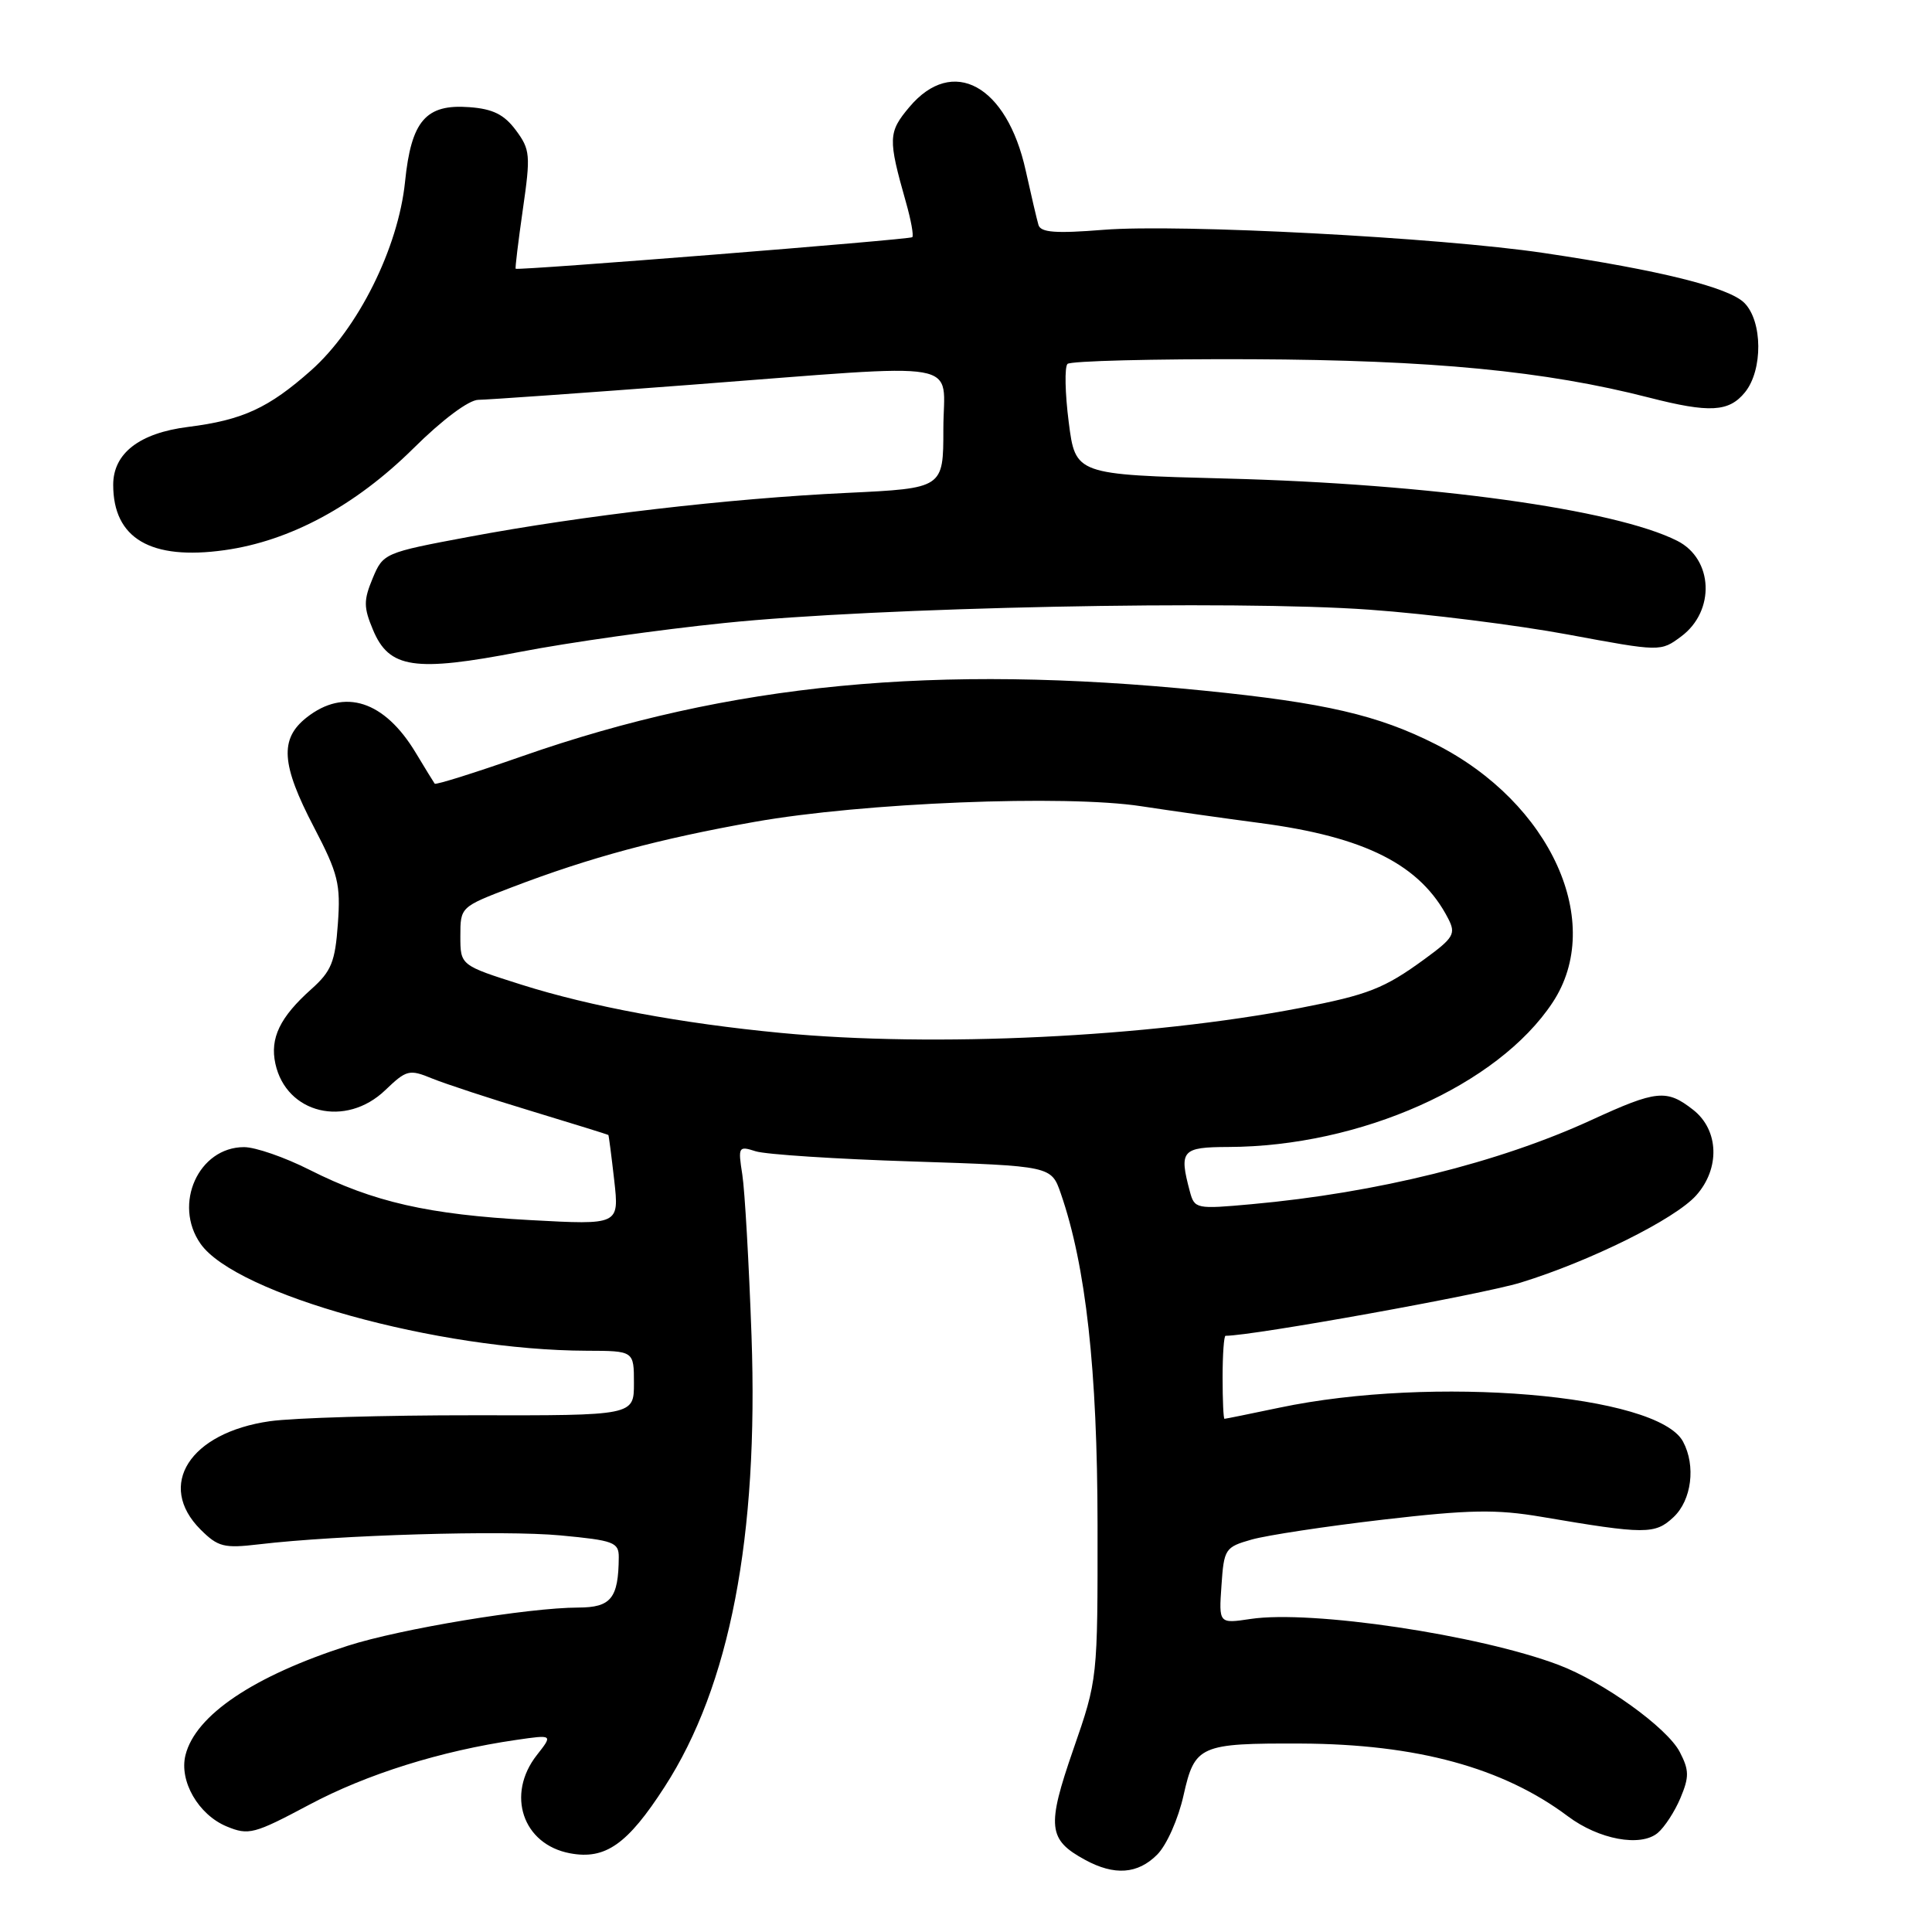 <?xml version="1.0" encoding="UTF-8" standalone="no"?>
<!DOCTYPE svg PUBLIC "-//W3C//DTD SVG 1.1//EN" "http://www.w3.org/Graphics/SVG/1.1/DTD/svg11.dtd" >
<svg xmlns="http://www.w3.org/2000/svg" xmlns:xlink="http://www.w3.org/1999/xlink" version="1.1" viewBox="0 0 256 256">
 <g >
 <path fill="currentColor"
d=" M 153.33 245.75 C 154.59 244.49 156.13 241.02 156.83 237.87 C 158.31 231.27 158.98 230.98 172.38 231.03 C 187.72 231.10 199.15 234.21 207.77 240.68 C 211.86 243.74 217.37 244.77 219.65 242.88 C 220.56 242.12 221.92 240.03 222.67 238.24 C 223.84 235.45 223.83 234.56 222.58 232.15 C 220.91 228.93 212.44 222.84 206.50 220.60 C 195.98 216.63 173.75 213.31 165.71 214.52 C 161.50 215.15 161.50 215.15 161.85 210.10 C 162.18 205.23 162.33 205.00 165.85 204.00 C 167.86 203.43 175.70 202.24 183.27 201.36 C 194.74 200.03 198.25 199.97 204.27 200.99 C 218.02 203.33 219.30 203.33 221.75 201.03 C 224.15 198.78 224.73 194.22 223.01 191.02 C 219.65 184.74 189.84 182.24 169.50 186.53 C 165.65 187.34 162.39 188.00 162.25 188.00 C 162.11 188.00 162.00 185.53 162.00 182.50 C 162.00 179.47 162.18 177.00 162.39 177.00 C 166.02 177.00 196.35 171.53 201.50 169.95 C 210.72 167.11 221.94 161.54 224.75 158.40 C 227.94 154.83 227.77 149.75 224.37 147.07 C 220.84 144.30 219.53 144.43 210.89 148.40 C 198.58 154.06 182.44 158.06 165.86 159.56 C 158.49 160.23 158.28 160.19 157.66 157.87 C 156.21 152.44 156.59 152.00 162.75 151.98 C 180.25 151.93 198.46 143.82 205.72 132.85 C 212.72 122.28 205.52 106.37 190.24 98.62 C 182.59 94.75 175.58 93.12 159.50 91.51 C 123.91 87.94 96.78 90.55 69.17 100.21 C 62.94 102.39 57.73 104.03 57.60 103.84 C 57.46 103.65 56.33 101.81 55.09 99.75 C 50.94 92.85 45.64 91.13 40.63 95.07 C 37.03 97.91 37.25 101.28 41.60 109.61 C 44.81 115.76 45.15 117.14 44.77 122.40 C 44.41 127.46 43.91 128.69 41.26 131.06 C 37.08 134.79 35.75 137.57 36.49 140.95 C 37.94 147.58 45.82 149.47 51.05 144.45 C 53.87 141.75 54.23 141.66 57.27 142.91 C 59.05 143.63 65.00 145.59 70.50 147.25 C 76.00 148.92 80.55 150.33 80.61 150.39 C 80.67 150.45 81.02 153.16 81.39 156.41 C 82.05 162.31 82.05 162.31 70.28 161.67 C 56.77 160.94 49.48 159.28 41.02 155.01 C 37.74 153.35 33.84 152.00 32.34 152.00 C 26.31 152.00 22.90 159.56 26.57 164.80 C 31.26 171.49 58.07 178.92 77.75 178.98 C 84.00 179.00 84.00 179.00 84.00 183.28 C 84.00 187.57 84.00 187.57 62.75 187.53 C 51.06 187.52 38.91 187.87 35.74 188.32 C 25.14 189.84 20.70 196.79 26.57 202.67 C 28.89 204.98 29.67 205.18 34.32 204.63 C 44.80 203.39 66.76 202.74 74.27 203.45 C 81.31 204.11 82.00 204.36 81.99 206.34 C 81.95 211.78 80.97 213.00 76.63 213.01 C 70.02 213.02 53.06 215.83 46.09 218.07 C 33.61 222.08 25.90 227.27 24.58 232.55 C 23.71 235.99 26.29 240.46 30.03 242.01 C 32.95 243.22 33.66 243.03 40.97 239.14 C 48.58 235.08 58.45 231.99 68.39 230.55 C 73.27 229.84 73.27 229.84 71.14 232.55 C 67.03 237.78 69.26 244.40 75.53 245.57 C 80.21 246.45 83.15 244.39 88.07 236.76 C 96.71 223.40 100.52 203.63 99.58 177.00 C 99.24 167.38 98.69 157.76 98.36 155.64 C 97.78 151.94 97.85 151.82 100.13 152.55 C 101.43 152.97 110.78 153.58 120.90 153.90 C 139.30 154.50 139.30 154.50 140.56 158.14 C 143.89 167.76 145.41 181.53 145.43 202.00 C 145.45 222.50 145.45 222.50 142.22 231.81 C 138.67 242.05 138.86 243.77 143.78 246.44 C 147.67 248.56 150.76 248.33 153.33 245.75 Z  M 96.00 82.55 C 116.20 80.46 163.61 79.49 181.50 80.79 C 189.20 81.34 201.02 82.83 207.77 84.08 C 220.04 86.36 220.04 86.36 222.77 84.33 C 227.31 80.95 227.02 74.07 222.24 71.66 C 213.96 67.48 189.48 64.10 162.50 63.41 C 142.50 62.89 142.50 62.89 141.61 55.92 C 141.12 52.09 141.05 48.62 141.45 48.22 C 141.85 47.83 152.82 47.55 165.84 47.60 C 189.81 47.71 204.73 49.15 218.50 52.68 C 226.53 54.74 229.09 54.60 231.22 51.98 C 233.61 49.03 233.56 42.56 231.13 40.13 C 229.08 38.08 219.96 35.81 204.54 33.52 C 190.79 31.47 156.24 29.65 146.24 30.45 C 139.87 30.96 137.89 30.81 137.60 29.80 C 137.39 29.09 136.63 25.84 135.91 22.59 C 133.41 11.28 126.24 7.36 120.50 14.18 C 117.68 17.53 117.65 18.36 120.04 26.79 C 120.71 29.14 121.09 31.23 120.88 31.43 C 120.54 31.75 68.72 35.87 68.33 35.61 C 68.24 35.55 68.67 32.01 69.28 27.75 C 70.32 20.54 70.26 19.82 68.35 17.25 C 66.80 15.17 65.31 14.43 62.20 14.20 C 56.42 13.76 54.49 16.00 53.67 24.09 C 52.77 32.86 47.45 43.54 41.23 49.07 C 35.58 54.08 32.15 55.66 24.92 56.57 C 18.47 57.38 15.00 60.07 15.00 64.24 C 15.00 71.35 19.97 74.27 29.75 72.90 C 38.44 71.69 47.09 67.02 54.78 59.41 C 58.61 55.61 62.12 52.99 63.38 52.98 C 64.54 52.97 77.20 52.08 91.50 50.99 C 128.76 48.16 125.00 47.50 125.00 56.85 C 125.00 64.70 125.00 64.70 112.25 65.31 C 96.60 66.05 77.22 68.31 62.15 71.13 C 50.92 73.23 50.77 73.30 49.38 76.63 C 48.17 79.54 48.17 80.47 49.42 83.45 C 51.56 88.58 54.90 89.08 68.95 86.37 C 75.30 85.14 87.47 83.42 96.00 82.55 Z  M 103.50 136.87 C 90.30 135.61 78.30 133.38 69.11 130.48 C 61.00 127.91 61.00 127.91 61.00 124.04 C 61.00 120.18 61.02 120.17 67.82 117.57 C 78.18 113.61 87.33 111.15 100.00 108.90 C 114.31 106.36 141.15 105.28 151.22 106.83 C 155.22 107.44 162.29 108.44 166.93 109.05 C 180.93 110.89 188.24 114.60 191.90 121.73 C 192.93 123.74 192.63 124.26 188.77 127.08 C 183.43 130.98 181.29 131.82 172.28 133.56 C 152.16 137.44 123.81 138.81 103.50 136.87 Z "/>
</g>
</svg>